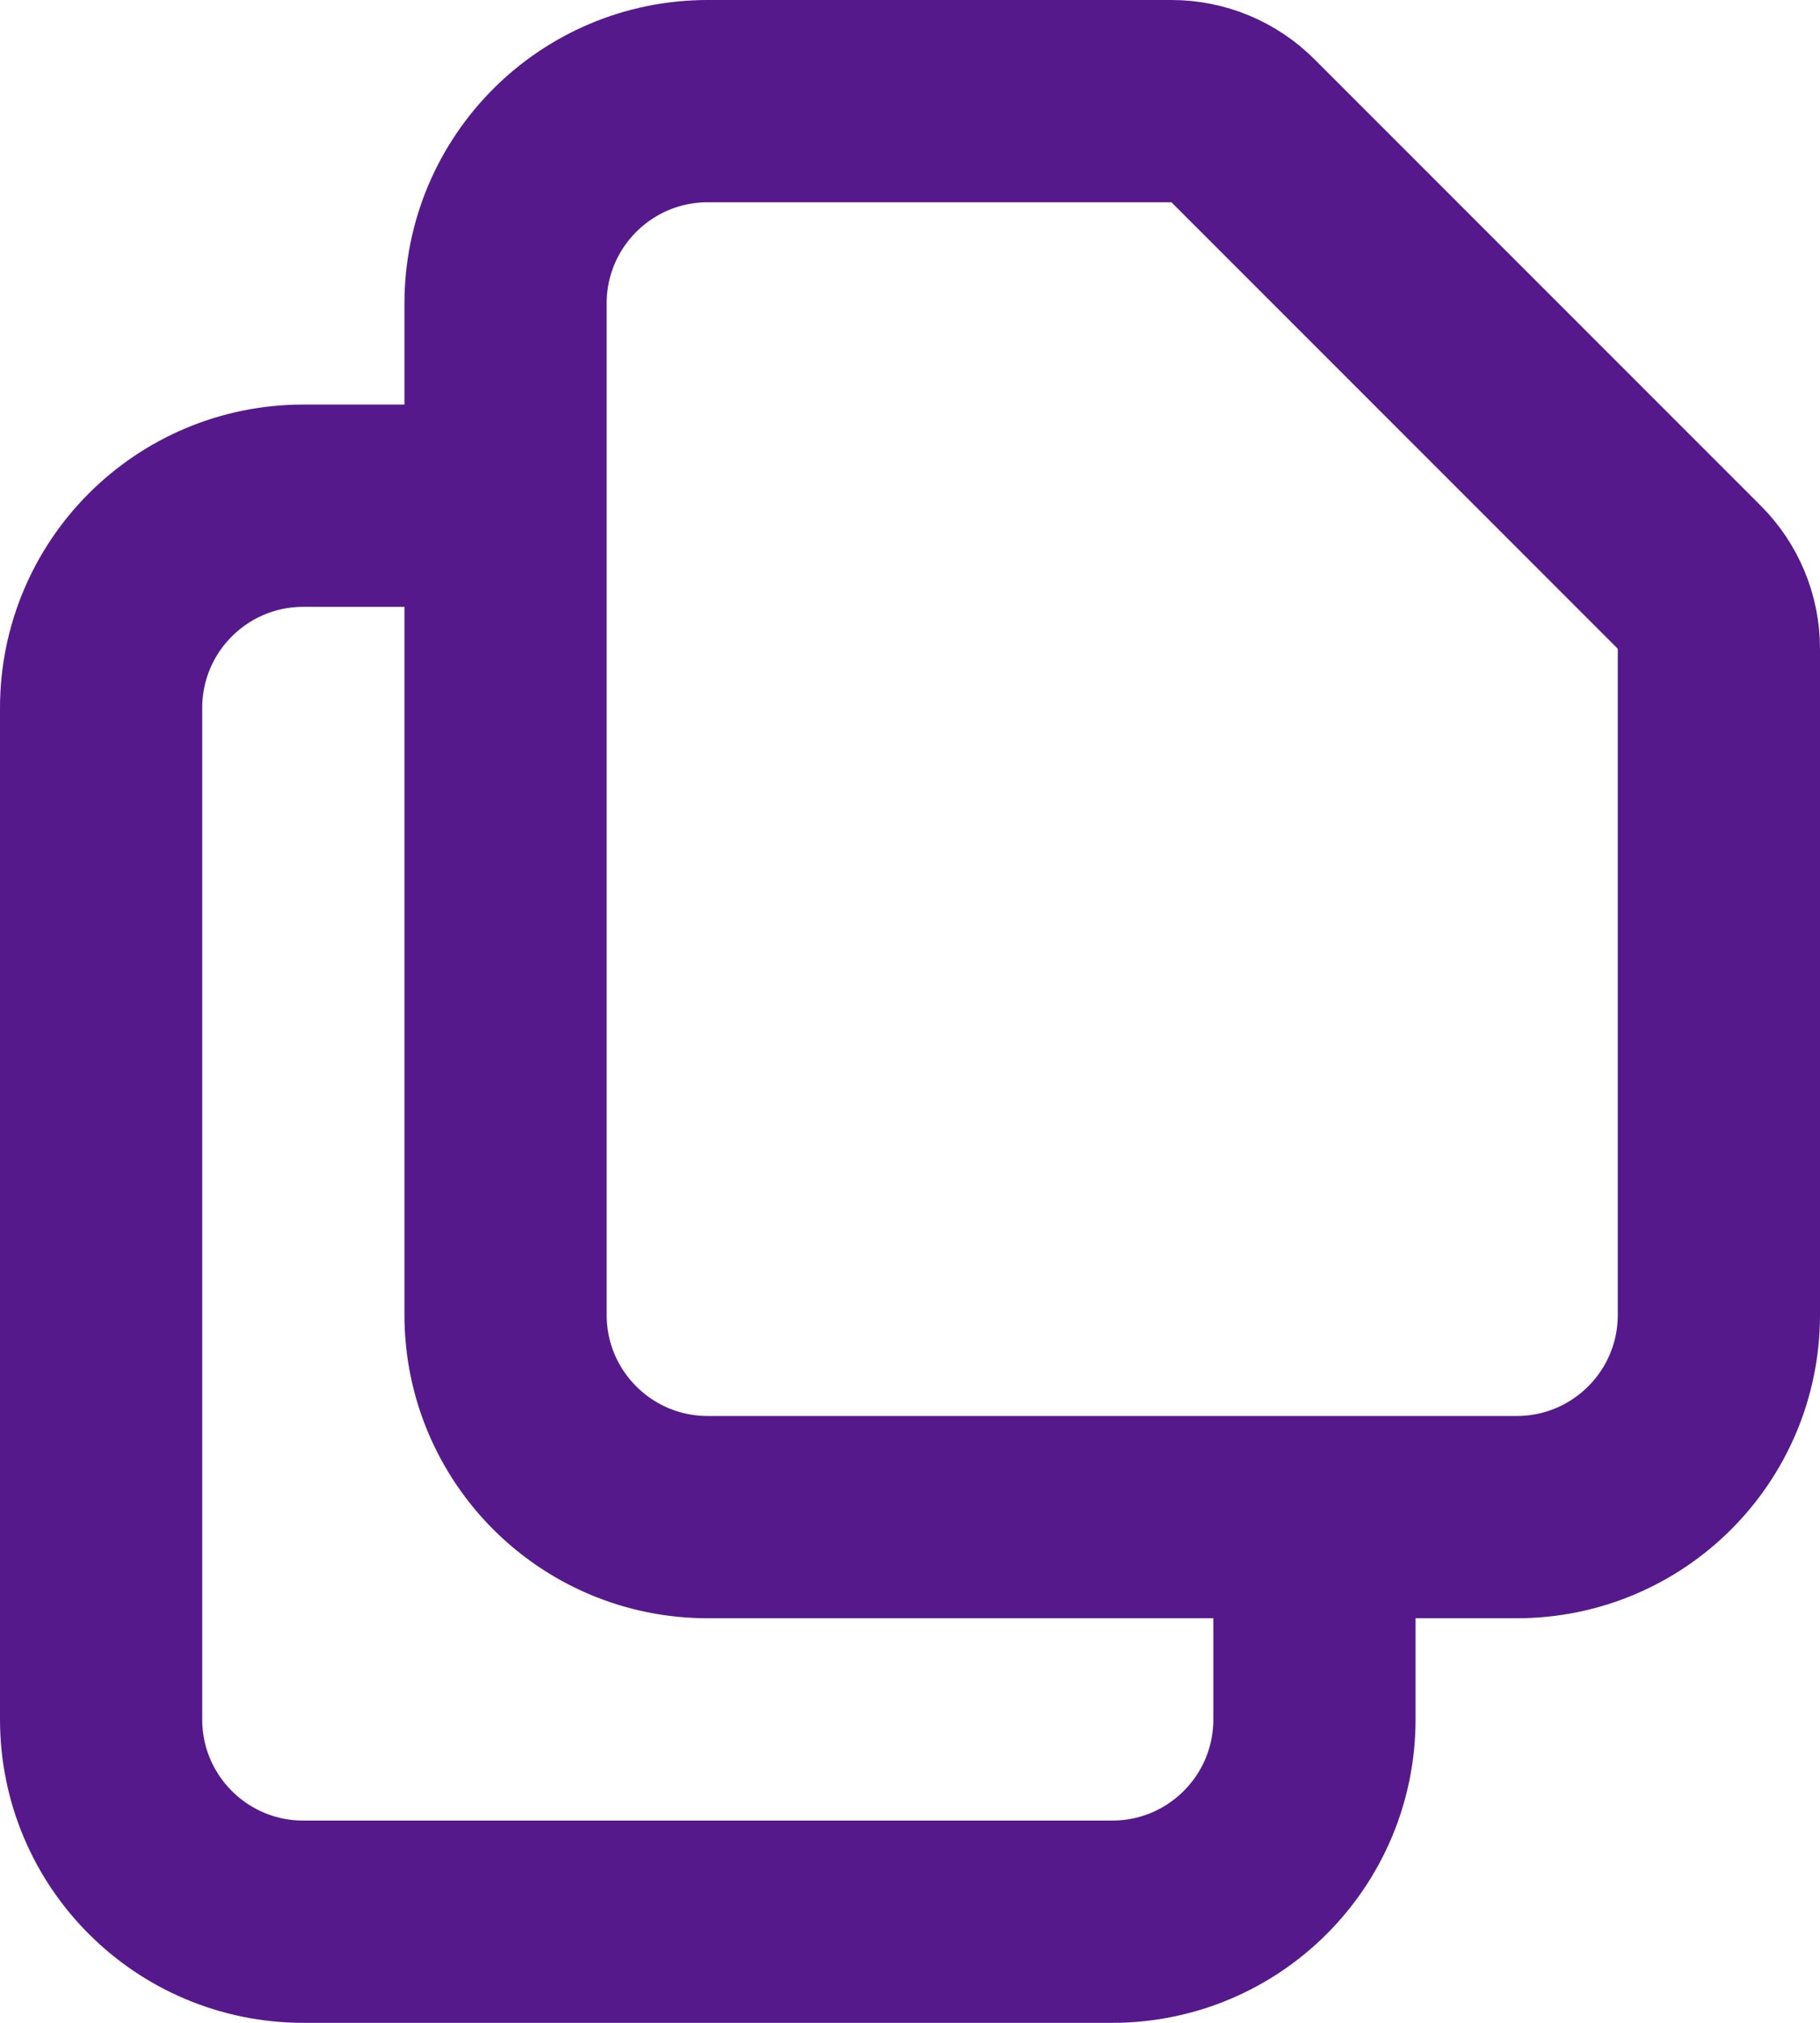 <svg width="18" height="20" viewBox="0 0 18 20" fill="none" xmlns="http://www.w3.org/2000/svg">
<path d="M5 5V13C5 14.105 5.895 15 7 15H13M5 5V3C5 1.895 5.895 1 7 1H11.586C11.851 1 12.105 1.105 12.293 1.293L16.707 5.707C16.895 5.895 17 6.149 17 6.414V13C17 14.105 16.105 15 15 15H13M5 5H3C1.895 5 1 5.895 1 7V17C1 18.105 1.895 19 3 19H11C12.105 19 13 18.105 13 17V15" stroke="#56198B" stroke-width="2" stroke-linecap="round" stroke-linejoin="round"/>
</svg>

